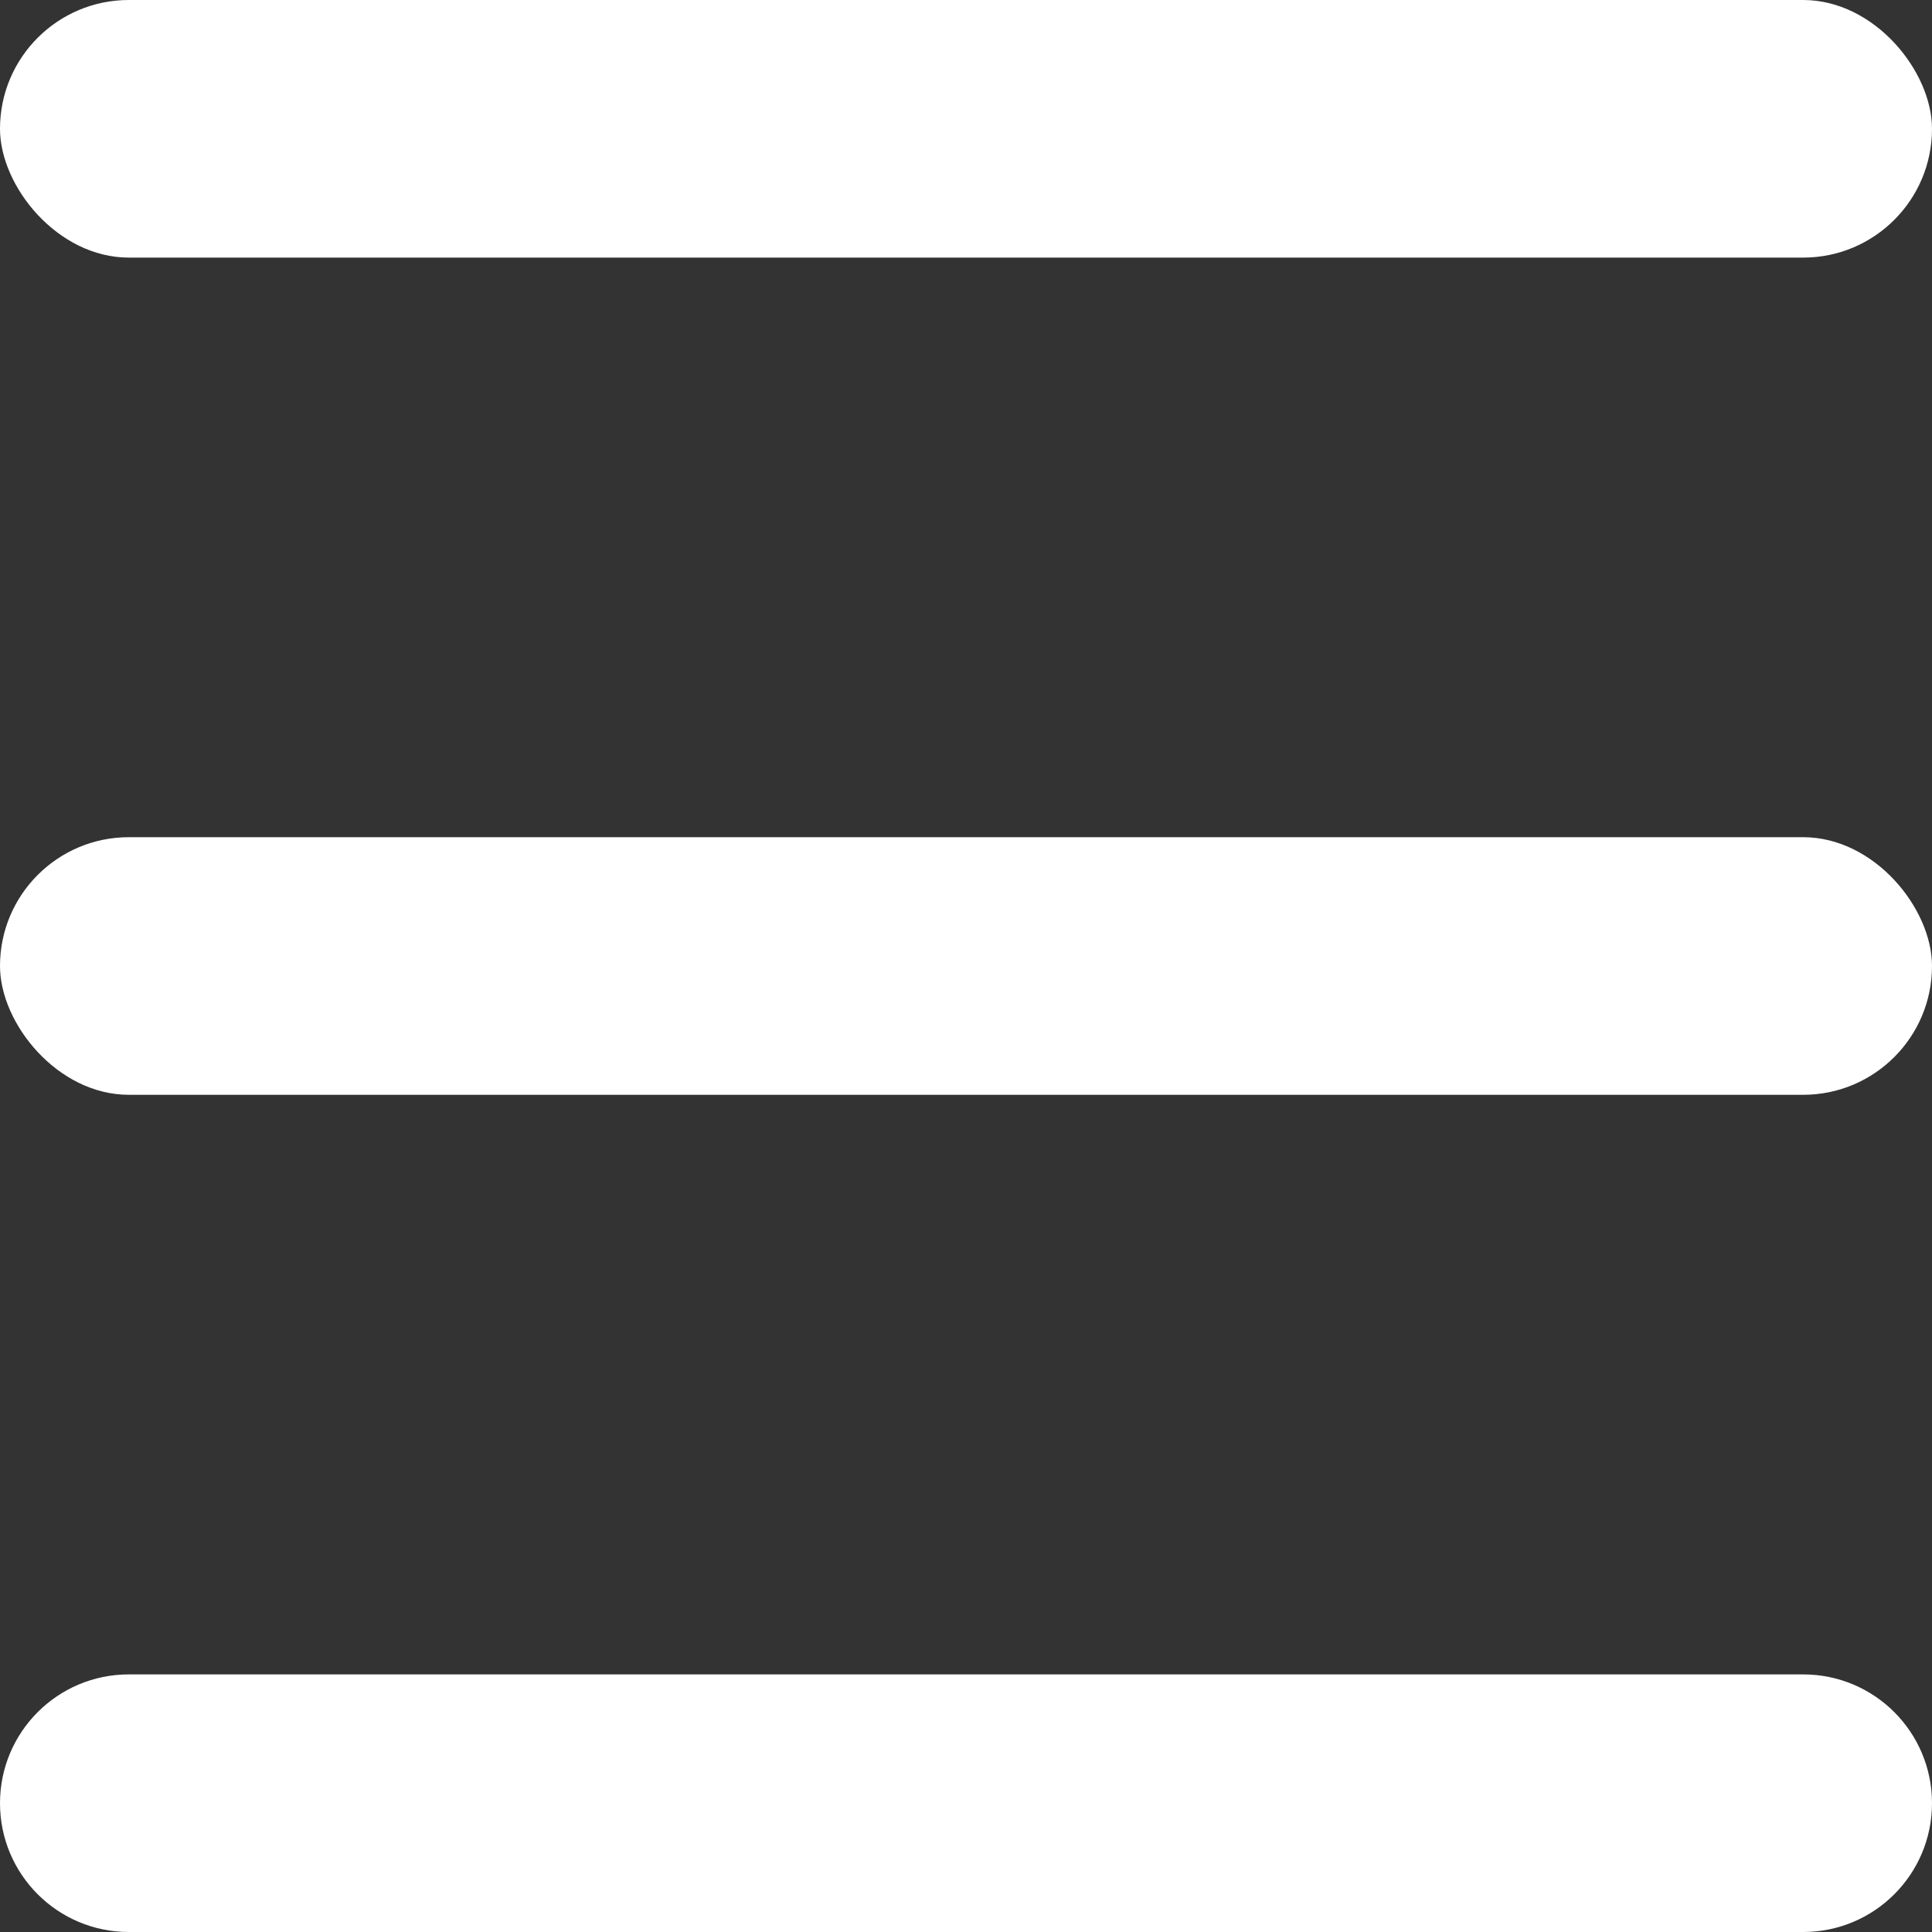 <svg width="30" height="30" viewBox="0 0 30 30" fill="none" xmlns="http://www.w3.org/2000/svg">
<rect x="0" y="0" width="30" height="30" fill="#333333" stroke="none"/>
<rect width="30" height="4" rx="2" fill="white"/>
<rect y="13" width="30" height="4" rx="2" fill="white"/>
<path d="M0 28C0 26.895 0.895 26 2 26H28C29.105 26 30 26.895 30 28V28C30 29.105 29.105 30 28 30H2C0.895 30 0 29.105 0 28V28Z" fill="white"/>
</svg>
